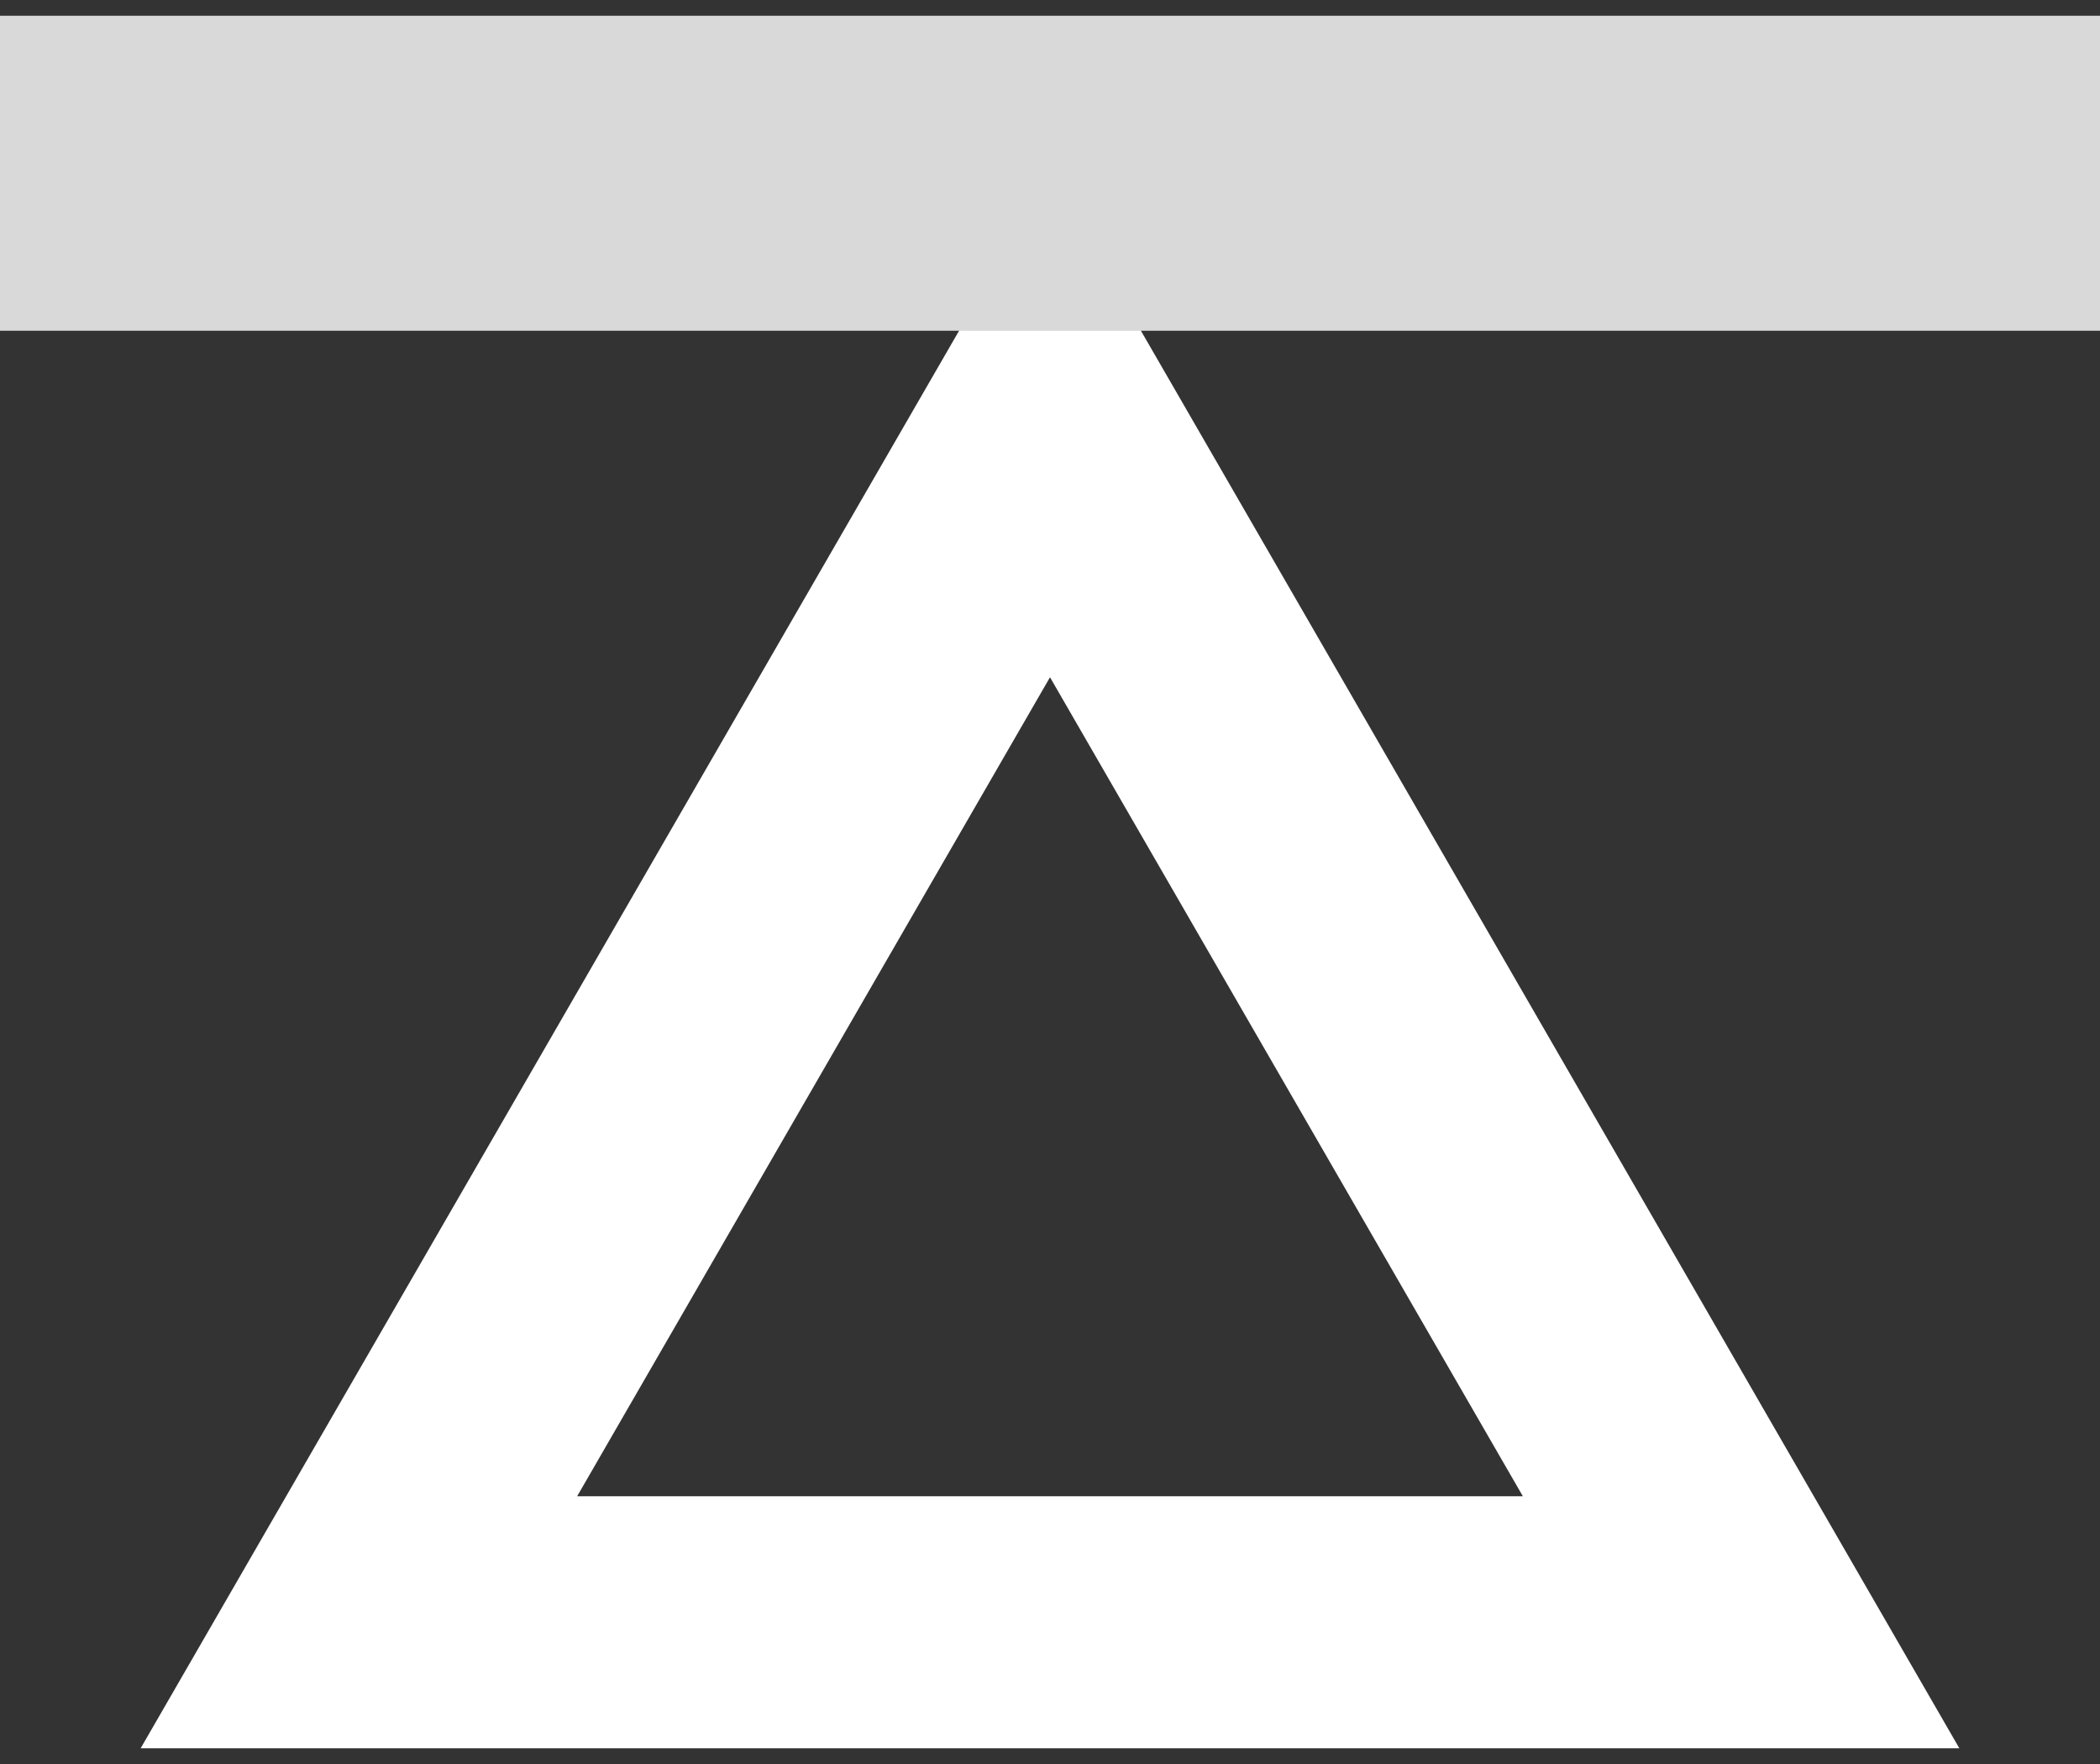 <svg width="100" height="84" viewBox="0 0 100 84" fill="none" xmlns="http://www.w3.org/2000/svg">
<rect x="0" y="0" width="100" height="84" fill="#333333" stroke="none"/>
<path d="M17.091 77.25L50 20.25L82.909 77.25L17.091 77.25Z" stroke="white" stroke-width="12"/>
<rect y="0.75" width="100" height="15" fill="#D9D9D9"/>
</svg>
